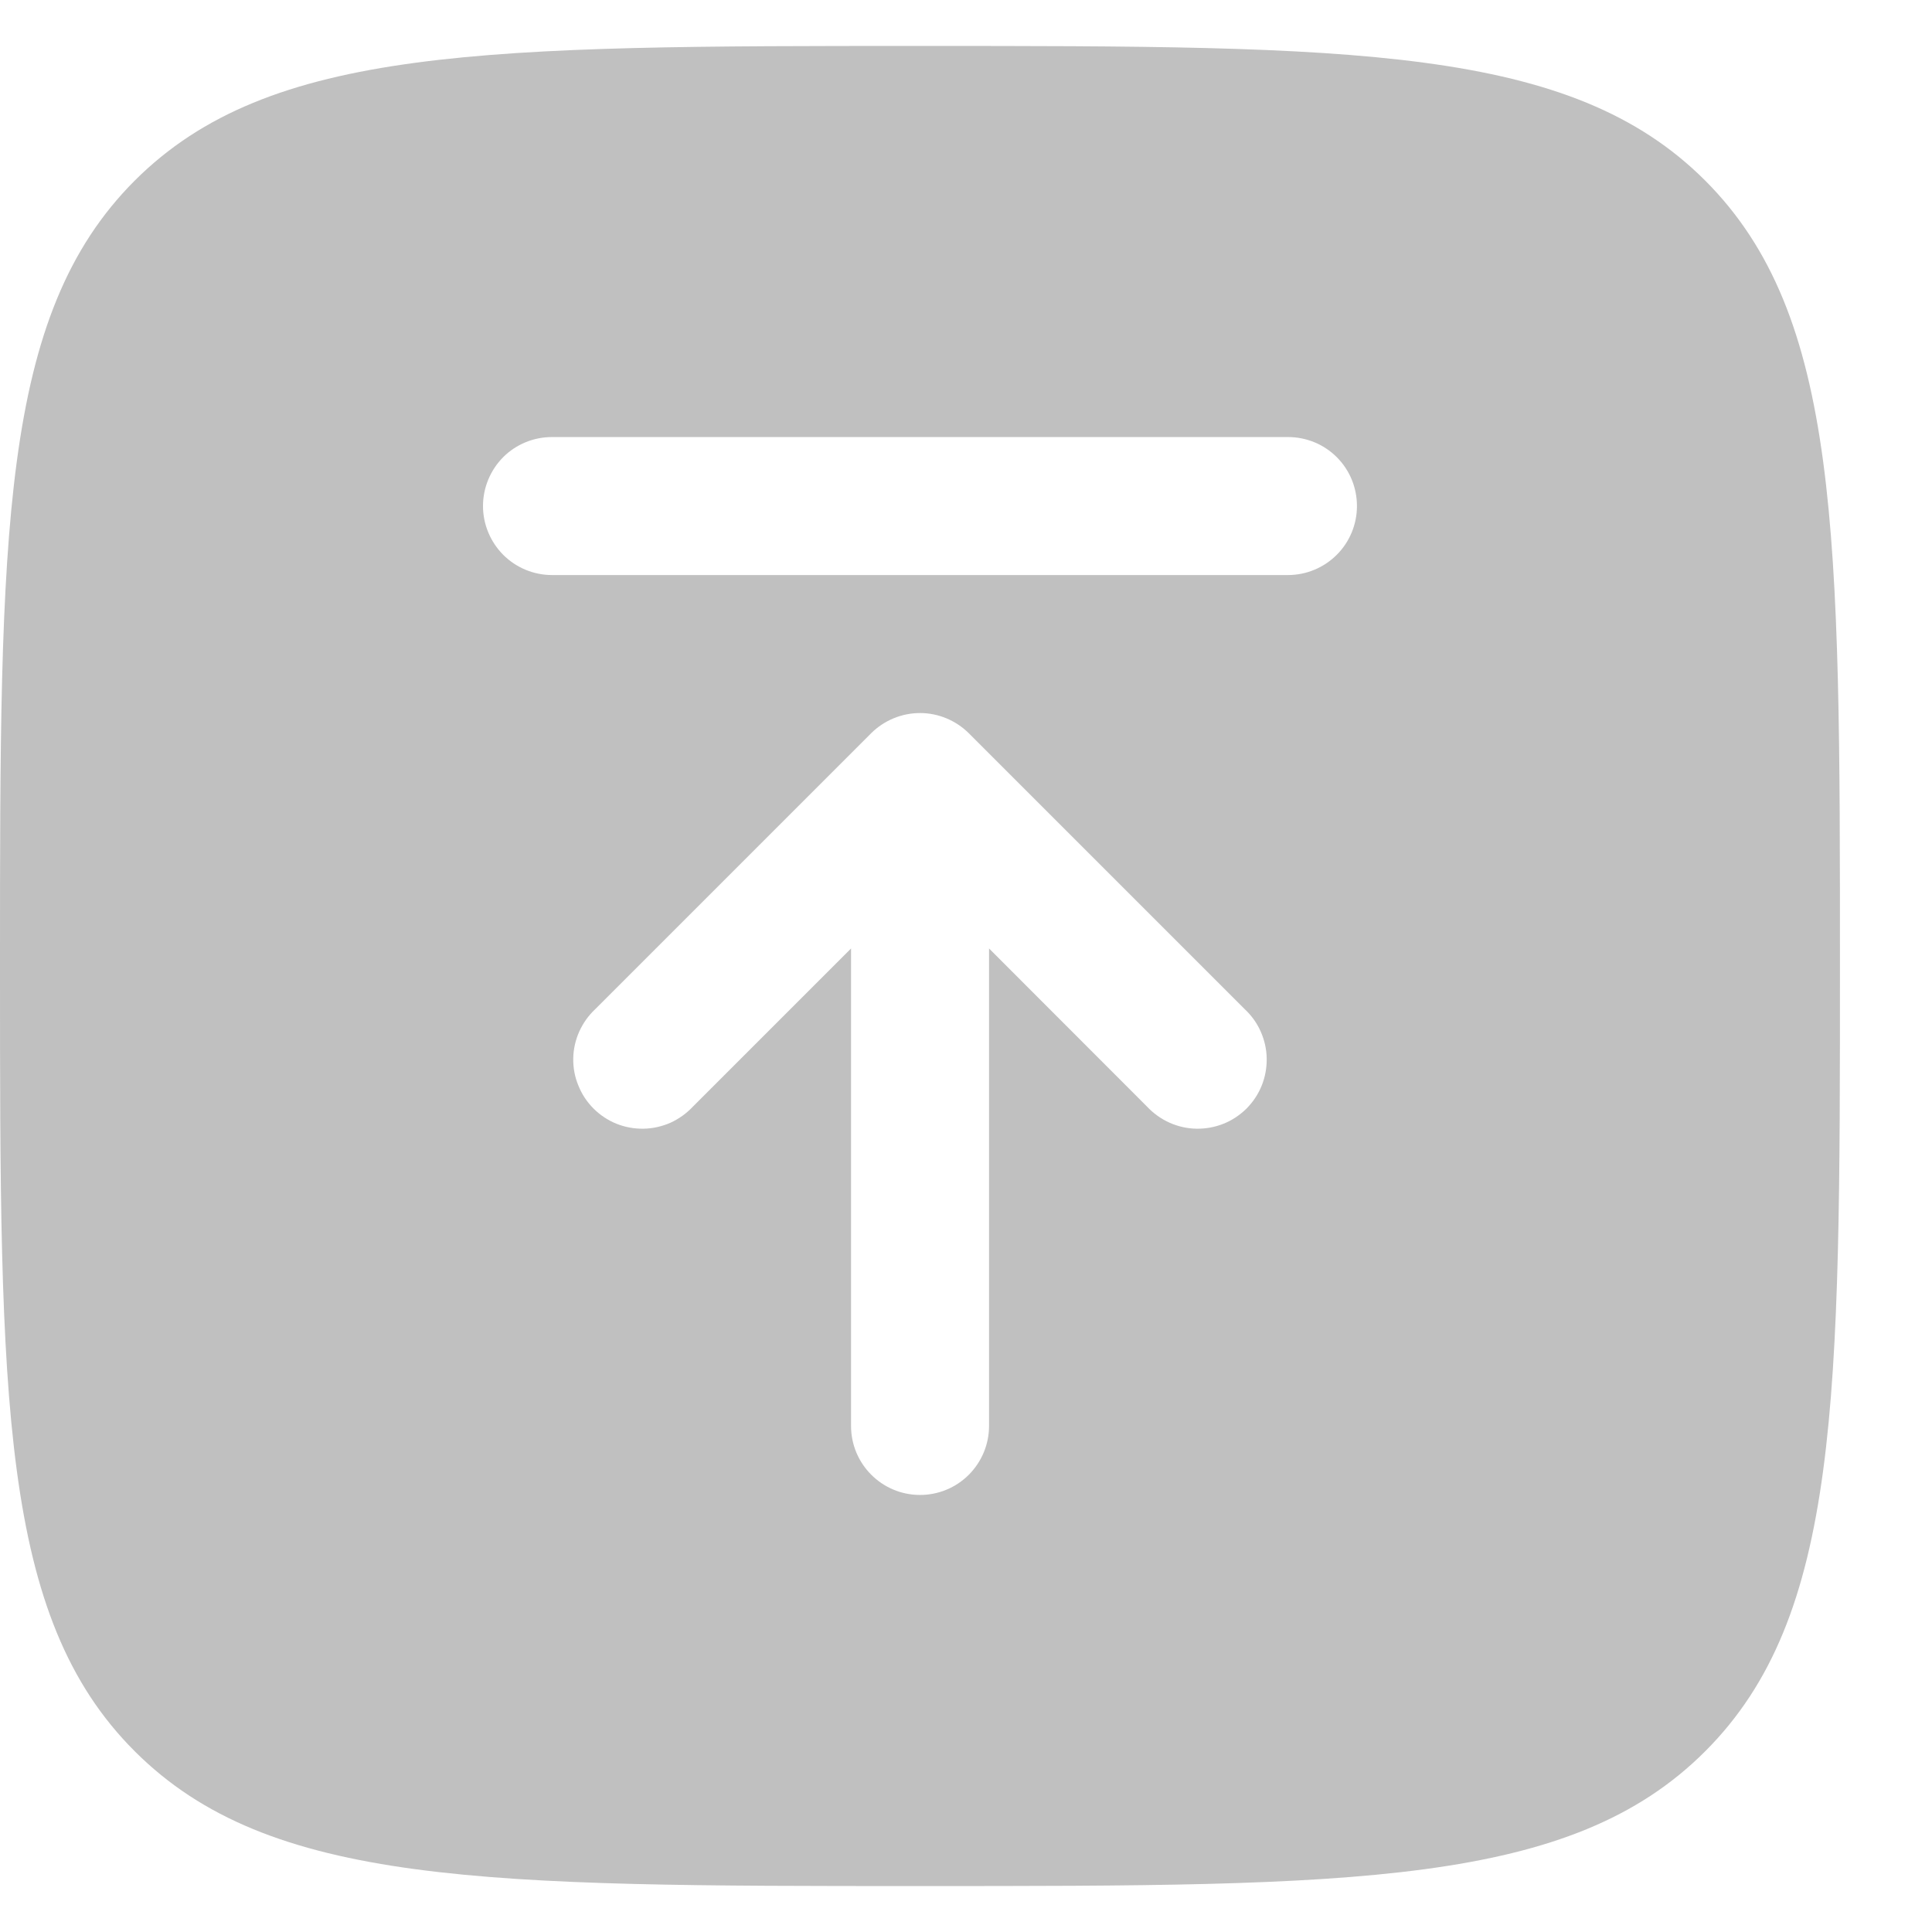 <svg width="14" height="14" viewBox="0 0 14 14" fill="none" xmlns="http://www.w3.org/2000/svg">
<path fill-rule="evenodd" clip-rule="evenodd" d="M0 7C0 3.857 0 2.286 0.976 1.309C1.953 0.333 3.524 0.333 6.667 0.333C9.809 0.333 11.381 0.333 12.357 1.309C13.333 2.287 13.333 3.857 13.333 7C13.333 10.143 13.333 11.714 12.357 12.69C11.381 13.667 9.809 13.667 6.667 13.667C3.524 13.667 1.953 13.667 0.976 12.69C0 11.715 0 10.143 0 7ZM6.667 10.833C6.799 10.833 6.926 10.781 7.02 10.687C7.114 10.593 7.167 10.466 7.167 10.333V6.873L8.313 8.02C8.359 8.069 8.414 8.108 8.476 8.136C8.537 8.163 8.603 8.178 8.67 8.179C8.737 8.18 8.804 8.168 8.866 8.143C8.929 8.118 8.985 8.08 9.033 8.033C9.08 7.985 9.118 7.929 9.143 7.866C9.168 7.804 9.18 7.737 9.179 7.67C9.178 7.603 9.163 7.537 9.136 7.476C9.109 7.414 9.069 7.359 9.02 7.313L7.02 5.313C6.926 5.22 6.799 5.167 6.667 5.167C6.534 5.167 6.407 5.22 6.313 5.313L4.313 7.313C4.264 7.359 4.225 7.414 4.197 7.476C4.17 7.537 4.155 7.603 4.154 7.67C4.153 7.737 4.165 7.804 4.191 7.866C4.216 7.929 4.253 7.985 4.301 8.033C4.348 8.08 4.405 8.118 4.467 8.143C4.529 8.168 4.596 8.18 4.663 8.179C4.73 8.178 4.796 8.163 4.858 8.136C4.919 8.108 4.974 8.069 5.02 8.02L6.167 6.873V10.333C6.167 10.609 6.391 10.833 6.667 10.833ZM4 4.167C3.867 4.167 3.74 4.114 3.646 4.02C3.553 3.926 3.5 3.799 3.5 3.667C3.5 3.534 3.553 3.407 3.646 3.313C3.74 3.219 3.867 3.167 4 3.167H9.333C9.466 3.167 9.593 3.219 9.687 3.313C9.781 3.407 9.833 3.534 9.833 3.667C9.833 3.799 9.781 3.926 9.687 4.02C9.593 4.114 9.466 4.167 9.333 4.167H4Z" fill="#C0C0C0"/>
</svg>
